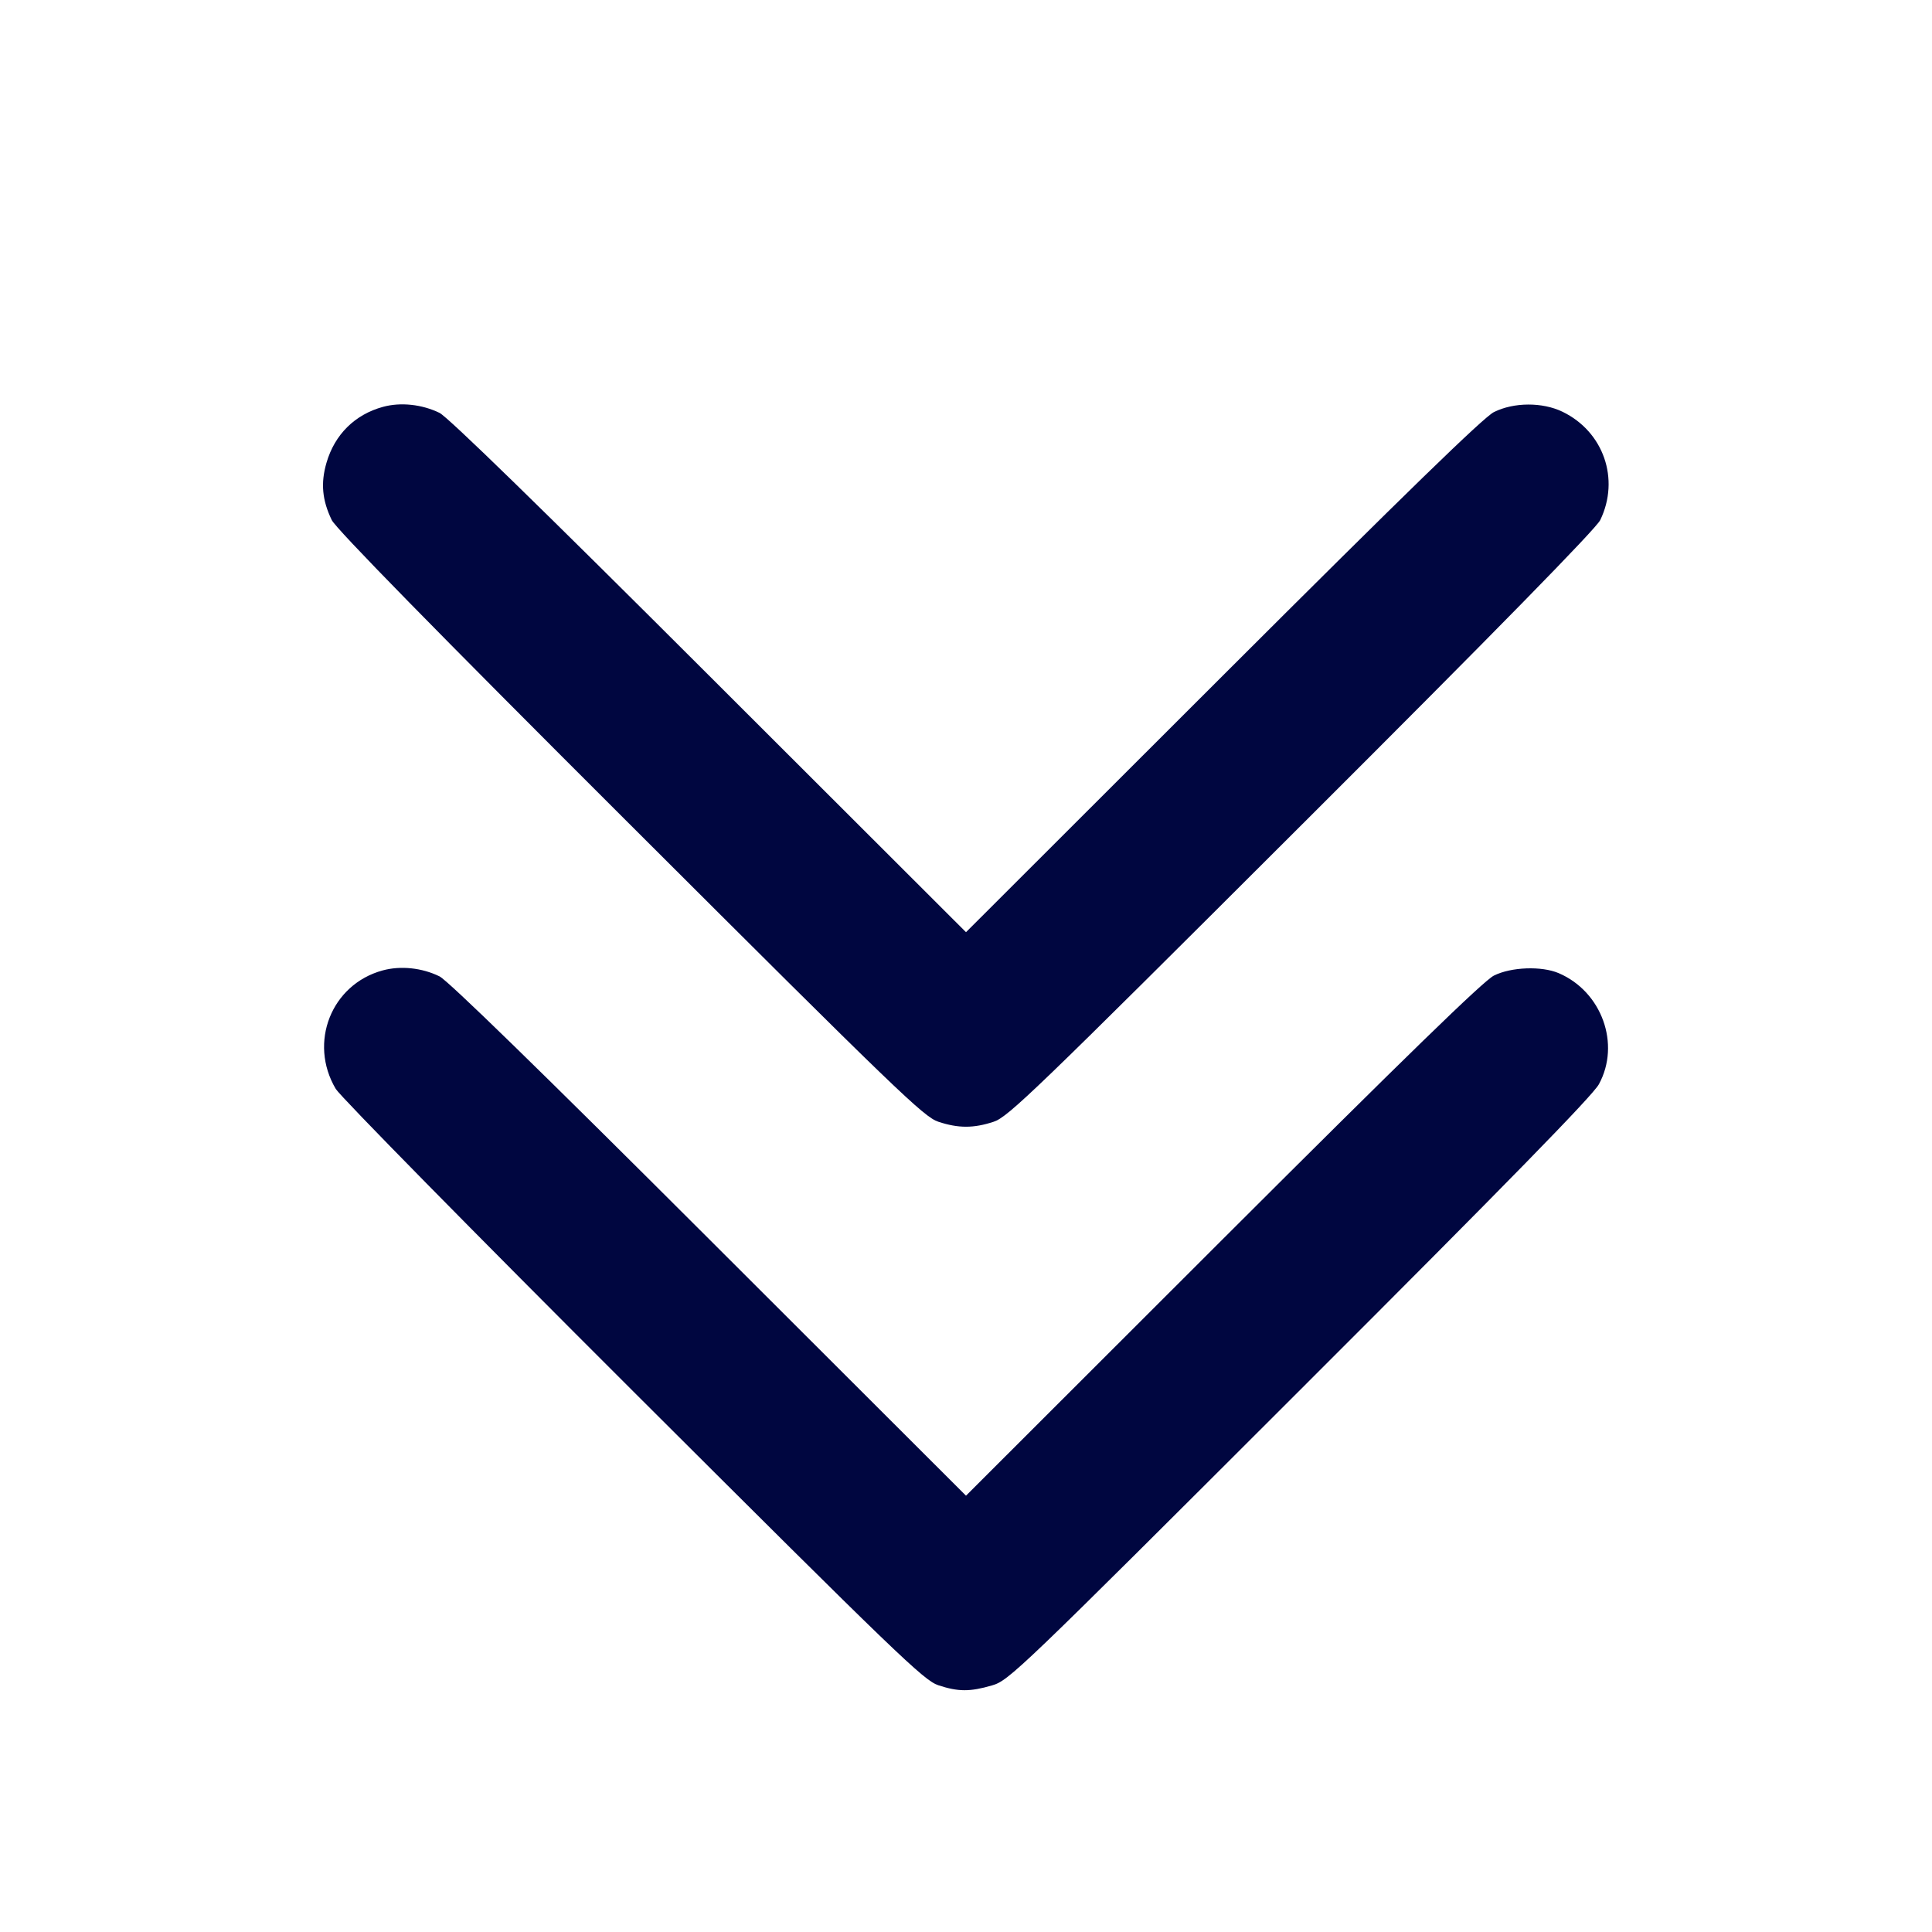 <svg xmlns="http://www.w3.org/2000/svg" width="24" height="24" fill="currentColor" class="mmi mmi-doublearrow-down" viewBox="0 0 24 24"><path d="M4.758 5.054 C 4.409 5.149,4.158 5.397,4.056 5.748 C 3.982 6.001,4.002 6.214,4.121 6.460 C 4.172 6.567,5.400 7.821,7.829 10.245 C 11.150 13.561,11.477 13.876,11.657 13.935 C 11.906 14.017,12.094 14.017,12.343 13.935 C 12.523 13.876,12.850 13.561,16.171 10.245 C 18.600 7.821,19.828 6.567,19.879 6.460 C 20.125 5.951,19.920 5.362,19.410 5.115 C 19.160 4.994,18.805 4.996,18.558 5.119 C 18.431 5.182,17.462 6.124,15.190 8.393 L 12.000 11.580 8.810 8.394 C 6.729 6.315,5.564 5.180,5.460 5.129 C 5.243 5.023,4.977 4.994,4.758 5.054 M4.753 12.055 C 4.115 12.229,3.830 12.952,4.171 13.527 C 4.228 13.622,5.891 15.313,7.867 17.285 C 11.152 20.563,11.477 20.876,11.657 20.935 C 11.904 21.016,12.048 21.017,12.323 20.937 C 12.534 20.875,12.637 20.777,16.147 17.270 C 18.736 14.684,19.785 13.610,19.862 13.469 C 20.134 12.970,19.898 12.318,19.363 12.089 C 19.150 11.998,18.773 12.012,18.558 12.119 C 18.431 12.182,17.462 13.124,15.190 15.393 L 12.000 18.580 8.810 15.394 C 6.729 13.315,5.564 12.180,5.460 12.129 C 5.242 12.022,4.977 11.994,4.753 12.055 " fill="#000640" stroke="none" fill-rule="evenodd"></path></svg>